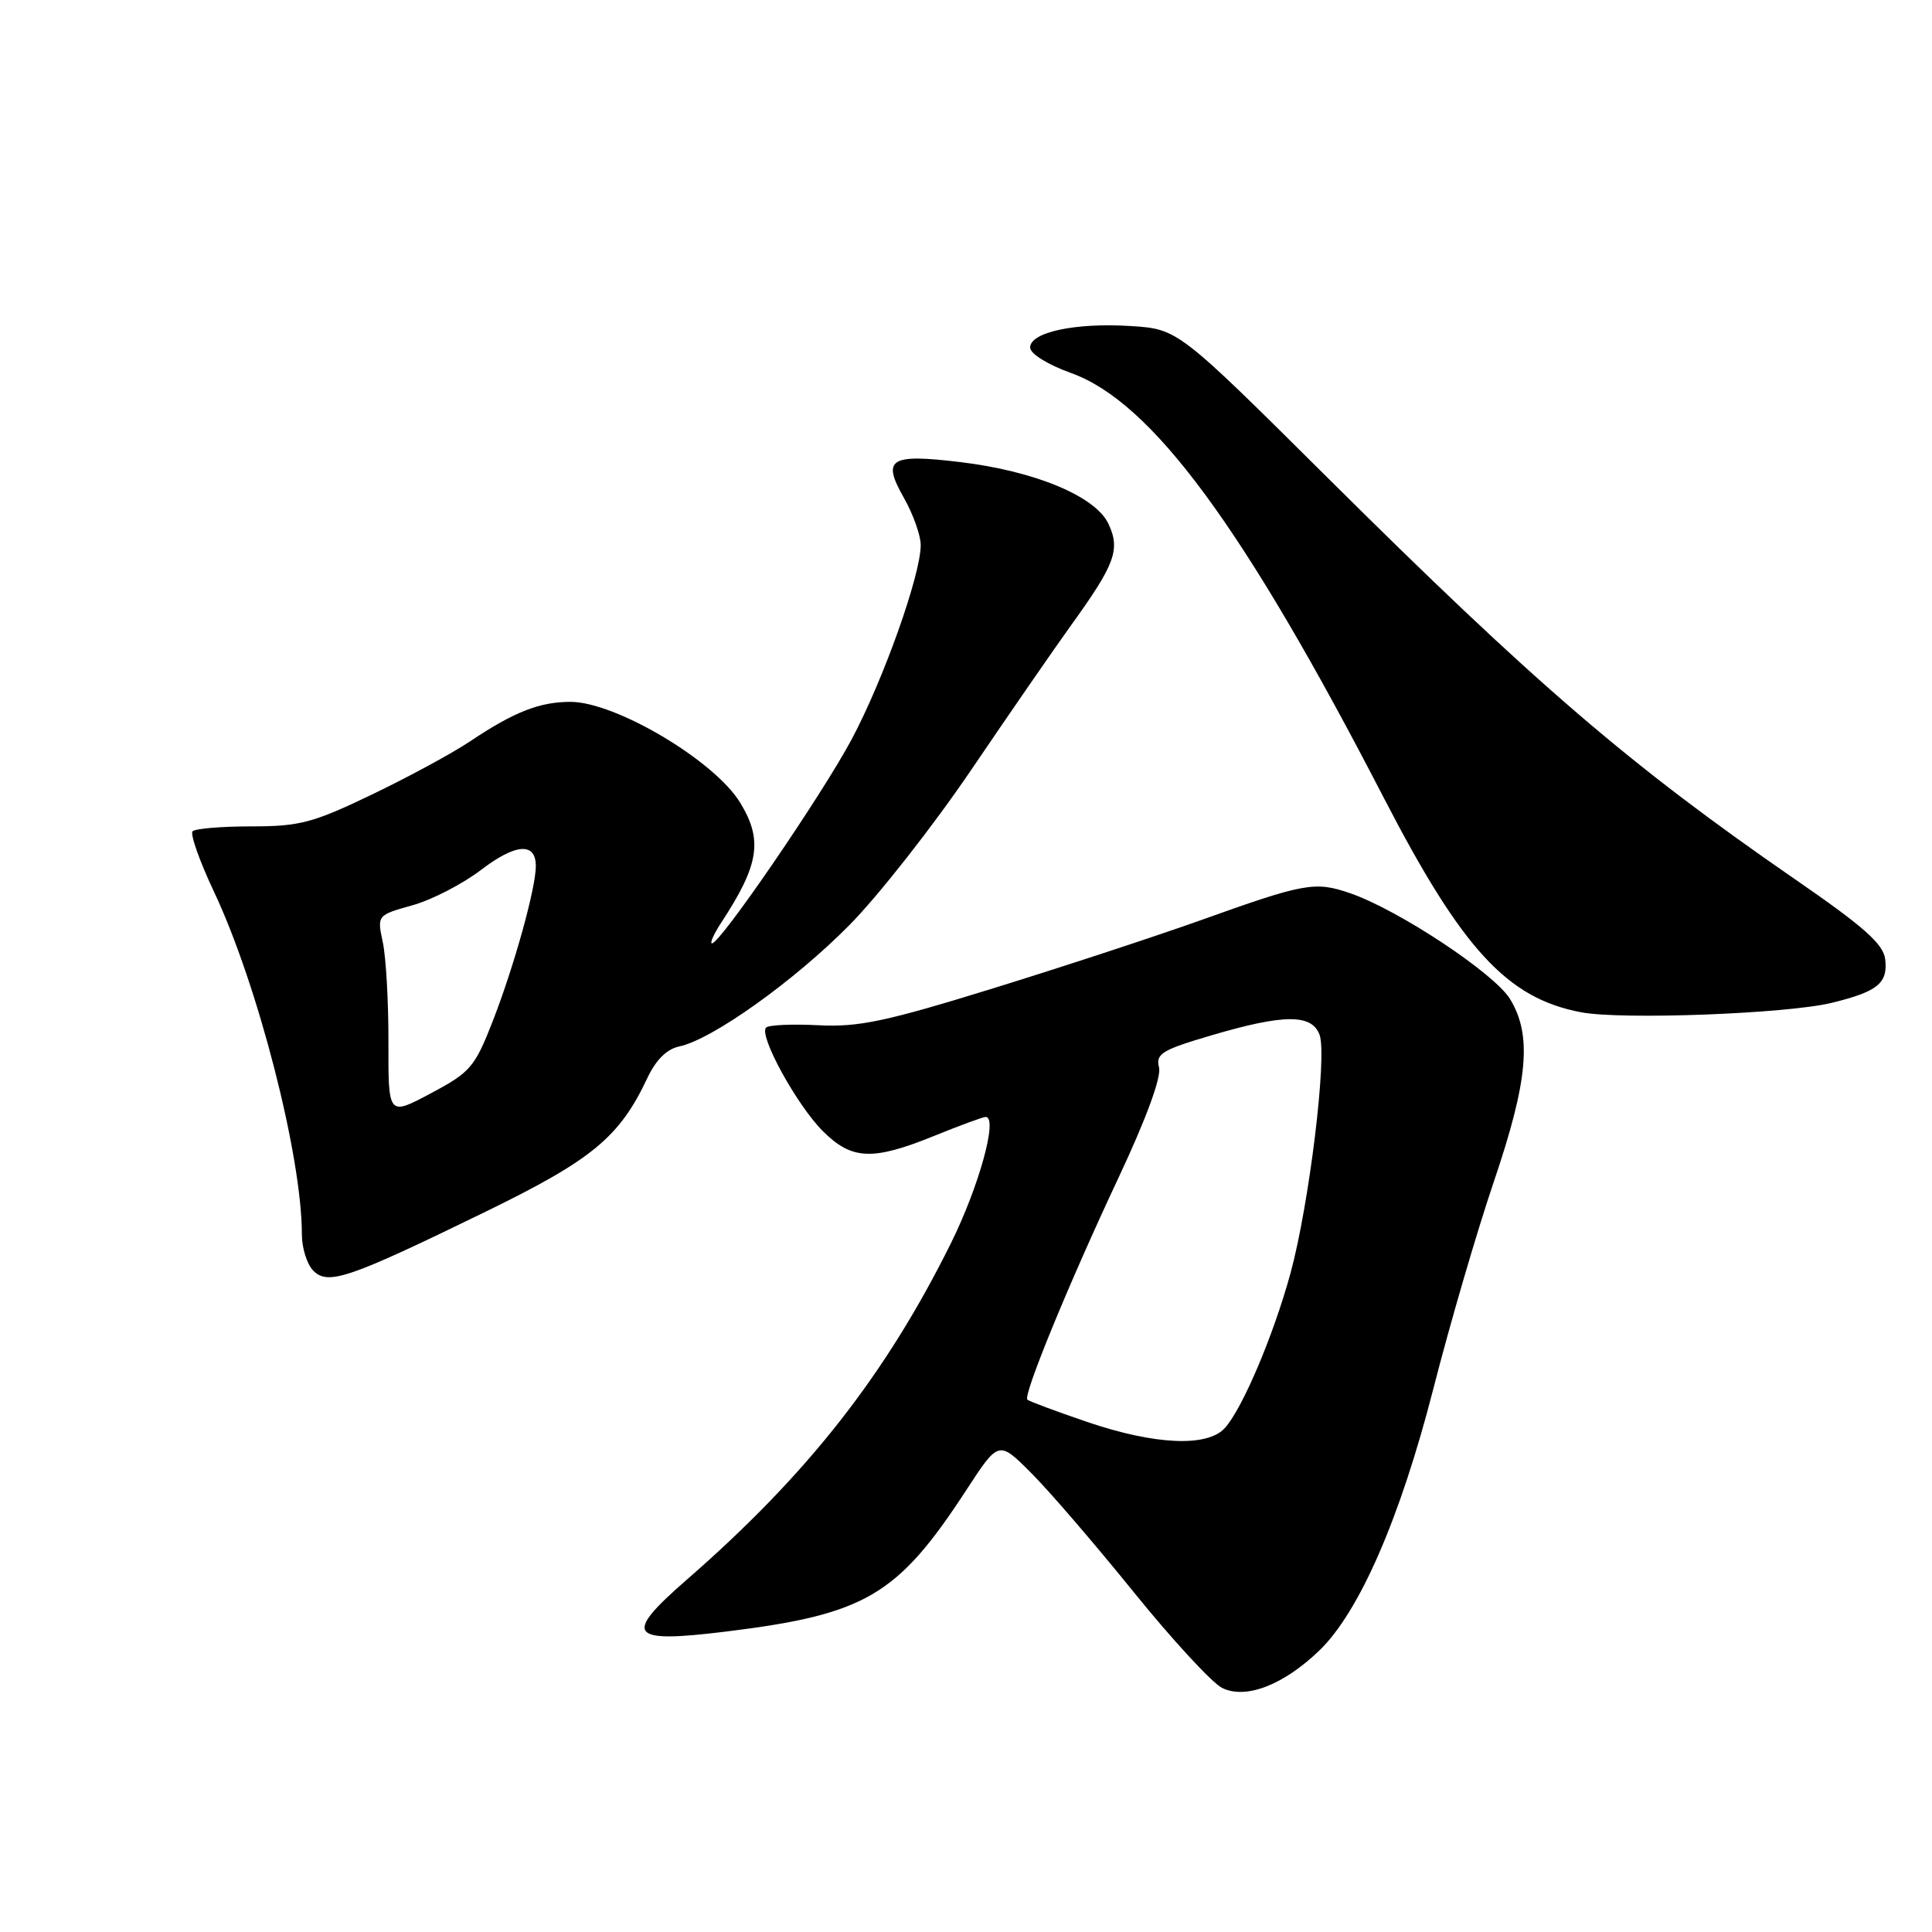 <?xml version="1.0" encoding="UTF-8" standalone="no"?>
<!DOCTYPE svg PUBLIC "-//W3C//DTD SVG 1.1//EN" "http://www.w3.org/Graphics/SVG/1.1/DTD/svg11.dtd" >
<svg xmlns="http://www.w3.org/2000/svg" xmlns:xlink="http://www.w3.org/1999/xlink" version="1.1" viewBox="0 0 256 256">
 <g >
 <path fill="currentColor"
d=" M 174.82 218.70 C 180.13 213.58 185.54 201.14 189.93 184.00 C 192.11 175.47 195.72 163.12 197.95 156.55 C 202.49 143.16 203.02 137.18 200.09 132.38 C 198.02 128.98 185.30 120.56 178.91 118.36 C 174.24 116.75 172.90 116.99 159.00 121.97 C 153.22 124.03 140.91 128.08 131.63 130.95 C 117.36 135.36 113.78 136.12 108.45 135.85 C 104.98 135.67 101.86 135.81 101.51 136.16 C 100.50 137.17 105.58 146.43 109.03 149.88 C 112.87 153.71 115.61 153.83 123.81 150.50 C 127.19 149.13 130.25 148.00 130.61 148.00 C 132.27 148.00 129.74 157.18 126.01 164.72 C 117.34 182.20 106.99 195.39 91.02 209.30 C 82.49 216.73 83.28 217.78 96.21 216.19 C 114.72 213.91 118.92 211.43 128.05 197.43 C 132.33 190.86 132.33 190.86 136.64 195.18 C 139.02 197.55 145.13 204.66 150.23 210.97 C 155.33 217.28 160.60 222.99 161.94 223.66 C 165.06 225.21 170.07 223.28 174.82 218.70 Z  M 64.36 160.55 C 78.49 153.66 82.09 150.68 85.78 142.84 C 86.91 140.44 88.36 139.00 90.00 138.66 C 94.34 137.76 105.23 129.99 112.52 122.61 C 116.39 118.70 123.67 109.42 128.70 102.00 C 133.73 94.58 139.66 86.00 141.86 82.94 C 147.79 74.73 148.49 72.80 146.85 69.36 C 145.10 65.73 137.07 62.40 127.17 61.22 C 117.90 60.11 116.83 60.79 119.75 65.93 C 120.99 68.11 122.00 70.94 122.00 72.23 C 122.00 76.19 117.04 90.13 112.83 98.00 C 108.88 105.39 95.45 125.00 94.34 125.00 C 94.03 125.00 94.58 123.76 95.57 122.25 C 100.60 114.58 101.11 111.33 98.07 106.35 C 94.68 100.79 81.56 93.00 75.59 93.00 C 71.50 93.00 68.11 94.33 62.26 98.25 C 59.93 99.81 54.08 102.98 49.26 105.29 C 41.48 109.03 39.70 109.50 33.33 109.50 C 29.39 109.50 25.88 109.79 25.52 110.15 C 25.17 110.50 26.44 114.10 28.35 118.15 C 34.17 130.49 40.00 153.20 40.00 163.56 C 40.00 165.37 40.68 167.54 41.52 168.38 C 43.48 170.34 46.19 169.41 64.36 160.55 Z  M 242.72 132.88 C 248.81 131.39 250.17 130.28 249.80 127.11 C 249.56 125.09 247.01 122.82 237.87 116.52 C 215.90 101.36 203.46 90.67 175.79 63.18 C 156.08 43.60 156.08 43.60 149.79 43.20 C 142.46 42.74 136.50 44.02 136.50 46.05 C 136.50 46.87 138.81 48.31 141.93 49.43 C 152.63 53.27 164.81 69.82 183.33 105.66 C 193.74 125.79 199.70 132.28 209.50 134.13 C 214.89 135.16 236.78 134.33 242.72 132.88 Z  M 144.01 188.40 C 139.88 186.99 136.34 185.67 136.13 185.46 C 135.54 184.88 141.66 169.98 148.23 156.01 C 151.87 148.26 153.90 142.73 153.58 141.45 C 153.12 139.63 153.93 139.13 160.51 137.19 C 170.15 134.35 173.82 134.34 174.85 137.12 C 175.88 139.90 173.48 159.57 171.01 168.66 C 168.76 176.91 164.64 186.63 162.30 189.22 C 159.99 191.78 153.02 191.47 144.01 188.40 Z  M 51.47 138.19 C 51.49 132.86 51.15 126.87 50.73 124.89 C 49.96 121.27 49.96 121.27 54.63 119.96 C 57.20 119.25 61.30 117.13 63.75 115.26 C 68.33 111.76 71.00 111.57 71.00 114.76 C 71.00 117.68 68.15 127.94 65.34 135.18 C 62.91 141.42 62.36 142.06 57.09 144.87 C 51.45 147.88 51.45 147.88 51.47 138.19 Z "/>
</g>
</svg>